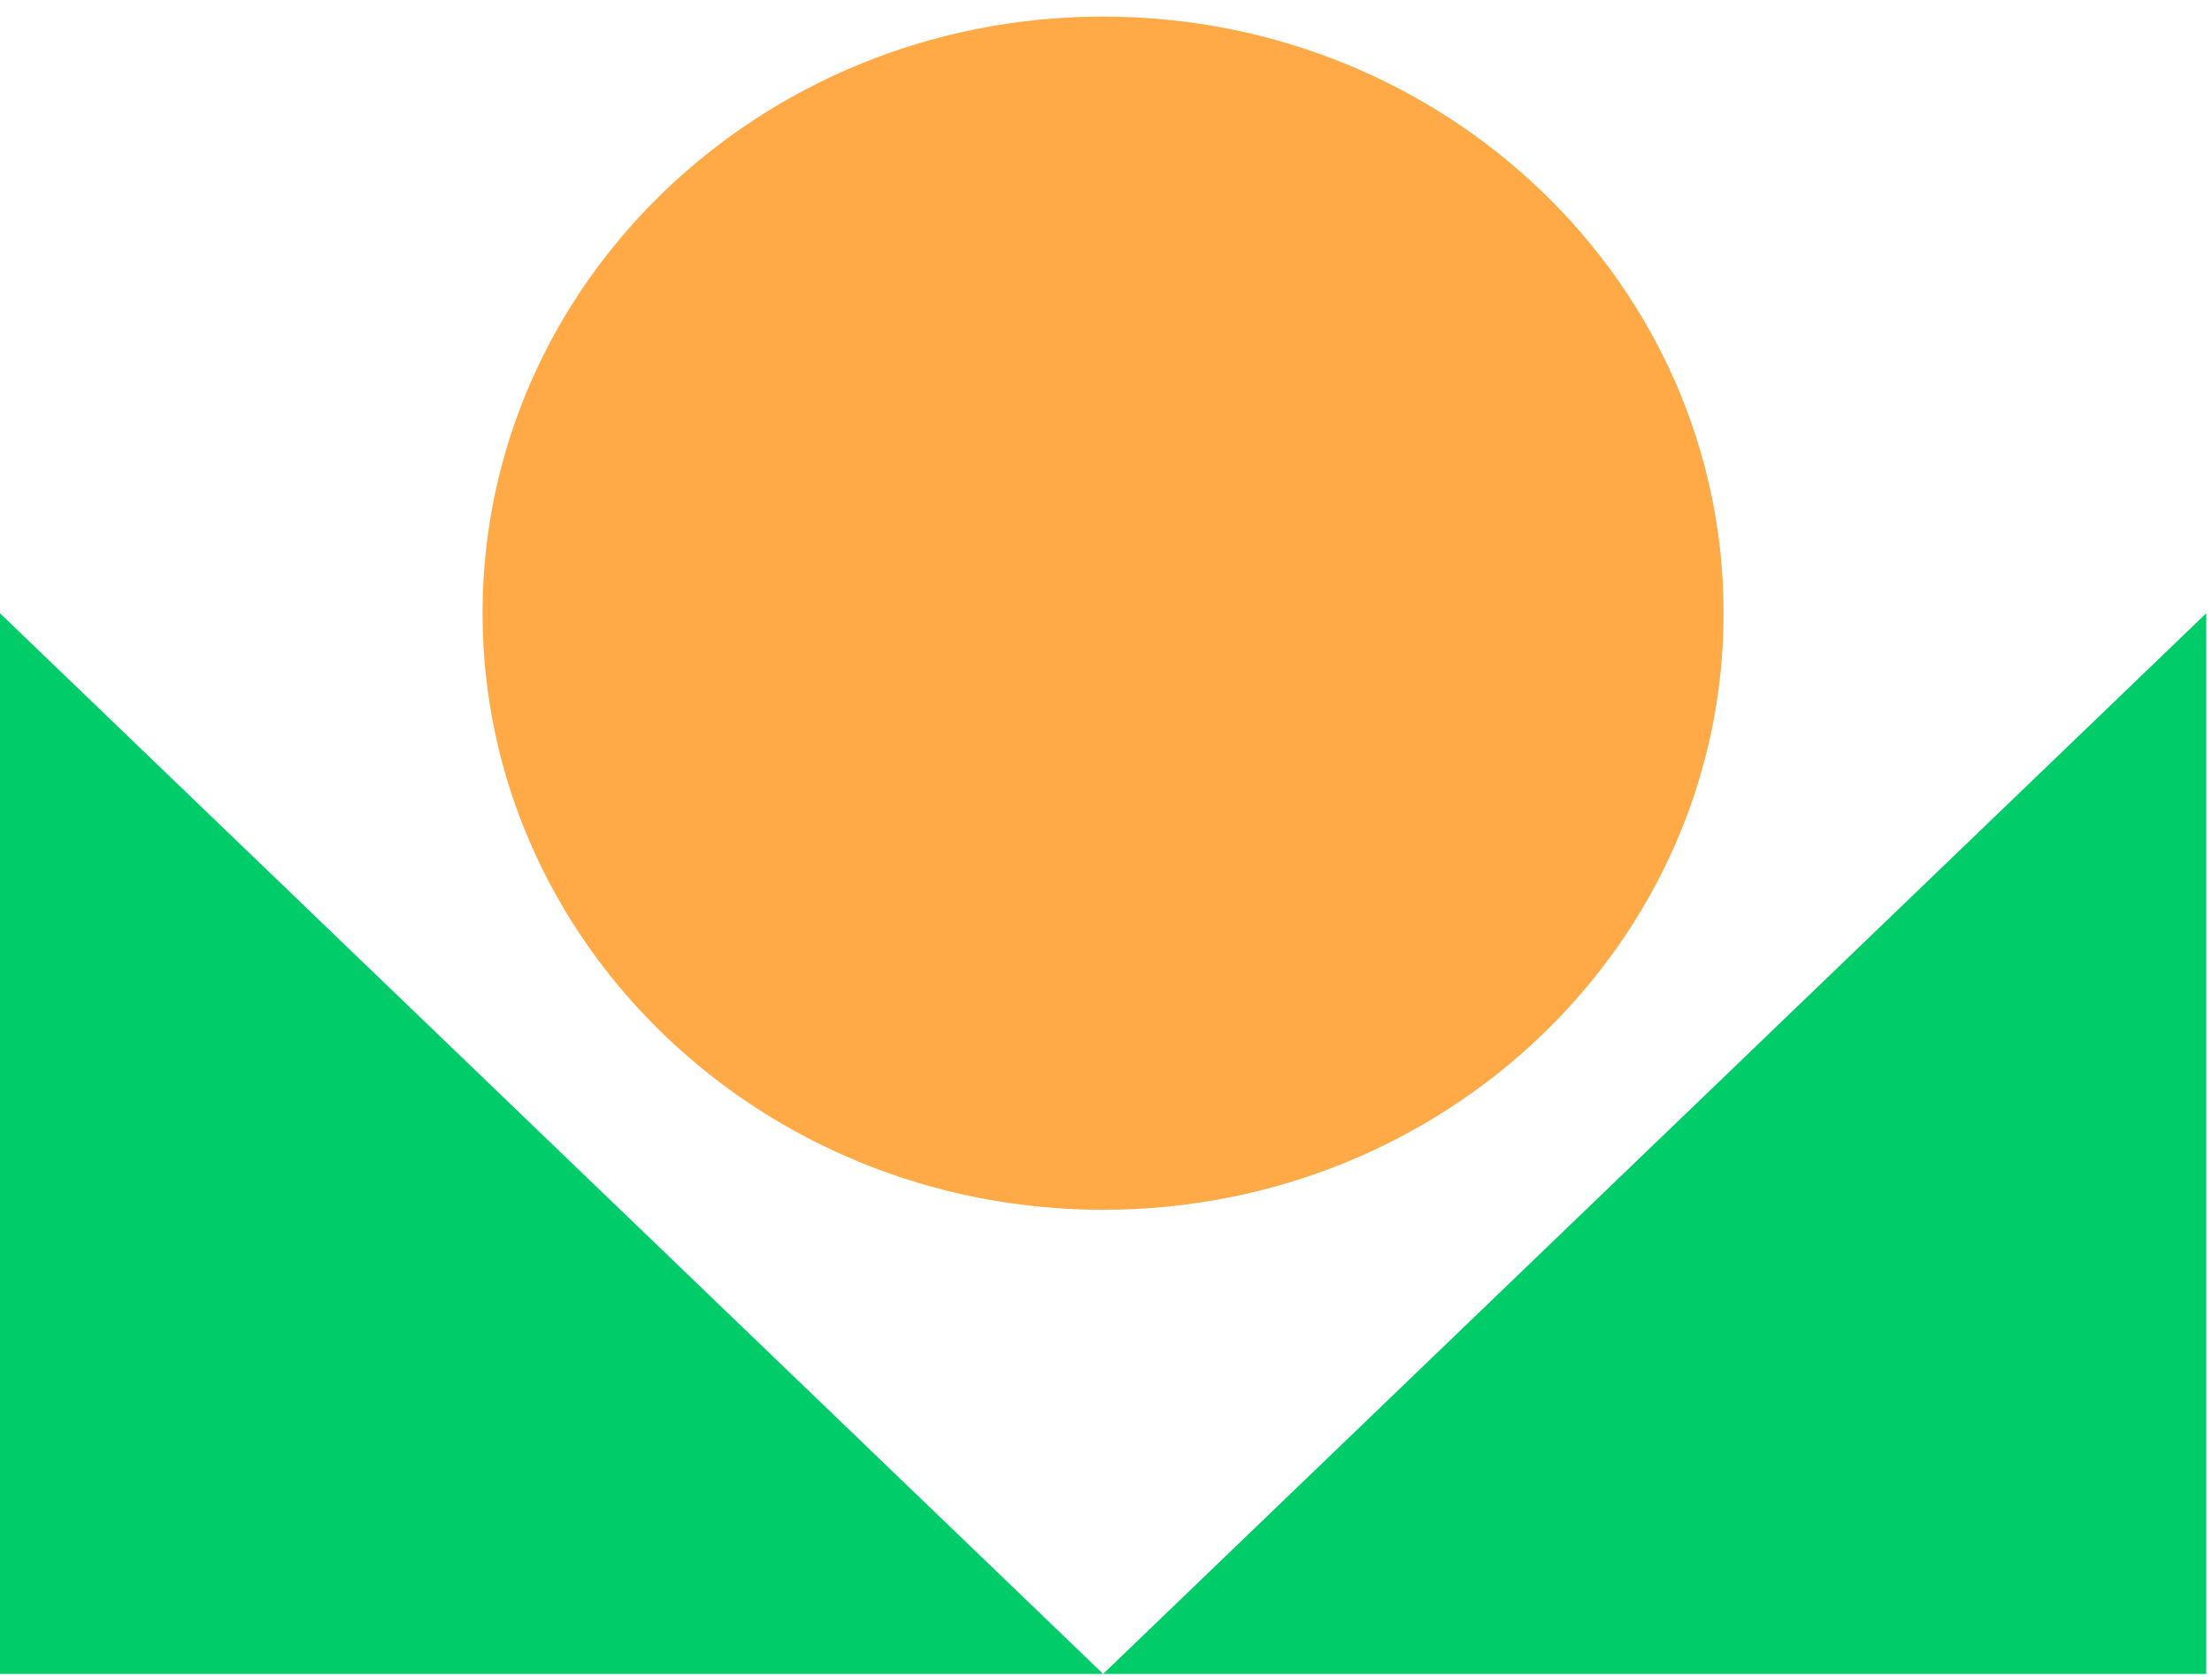 <svg width="124" height="94" viewBox="0 0 124 94" fill="none" xmlns="http://www.w3.org/2000/svg">
<path fill-rule="evenodd" clip-rule="evenodd" d="M0 93.819H123.678V34.373L61.839 93.819L7.41451e-05 34.373L0 93.819Z" fill="#00CD69"/>
<path fill-rule="evenodd" clip-rule="evenodd" d="M61.835 67.806C81.046 67.806 96.62 52.835 96.62 34.368C96.62 15.9 81.046 0.929 61.835 0.929C42.624 0.929 27.051 15.9 27.051 34.368C27.051 52.835 42.624 67.806 61.835 67.806Z" fill="#FFAA46"/>
</svg>
